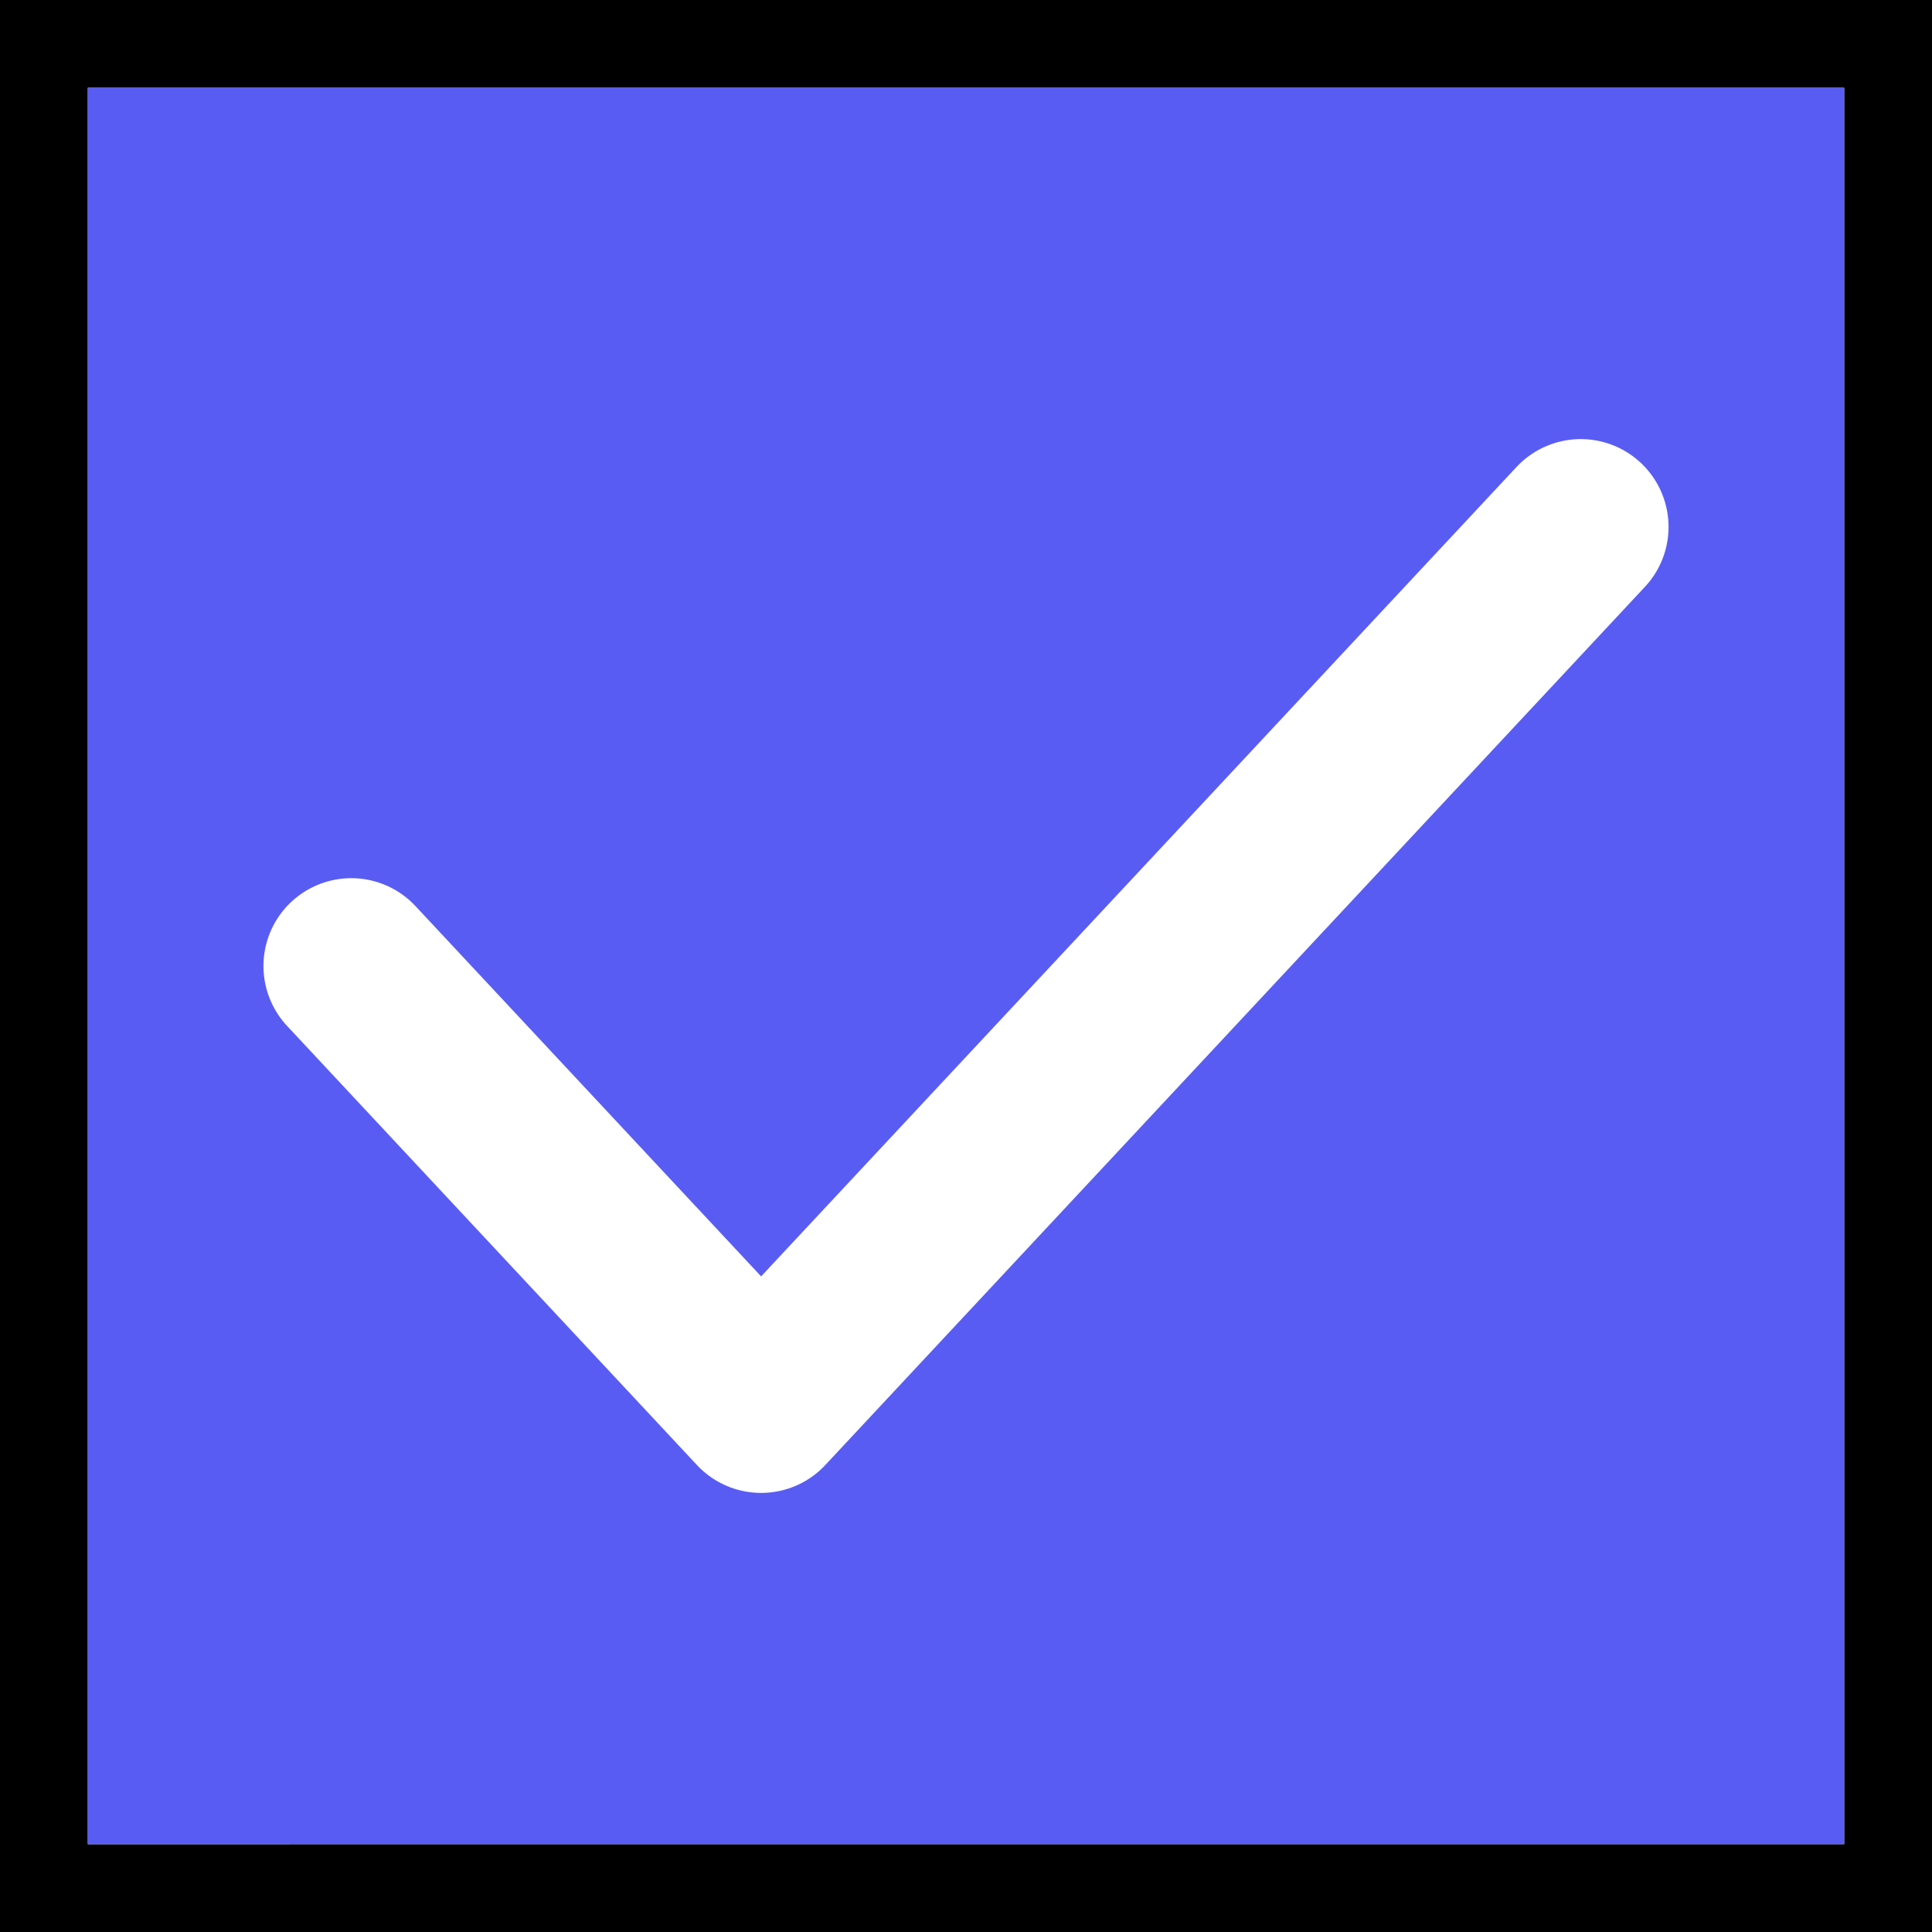 <svg width="22" height="22" xmlns="http://www.w3.org/2000/svg">
    <rect width="100%" height="100%" fill="#333333" stroke="none"/>
    <g fill="none" fill-rule="evenodd">
        <path stroke="#000" fill="#FFF" d="M.5.5h21v21H.5z"/>
        <path fill="#595CF3" d="M1 1h20v20H1z"/>
        <path stroke="#FFF" stroke-width="2" stroke-linecap="round" stroke-linejoin="round" d="M4 11l4.667 5L18 6"/>
    </g>
</svg>
